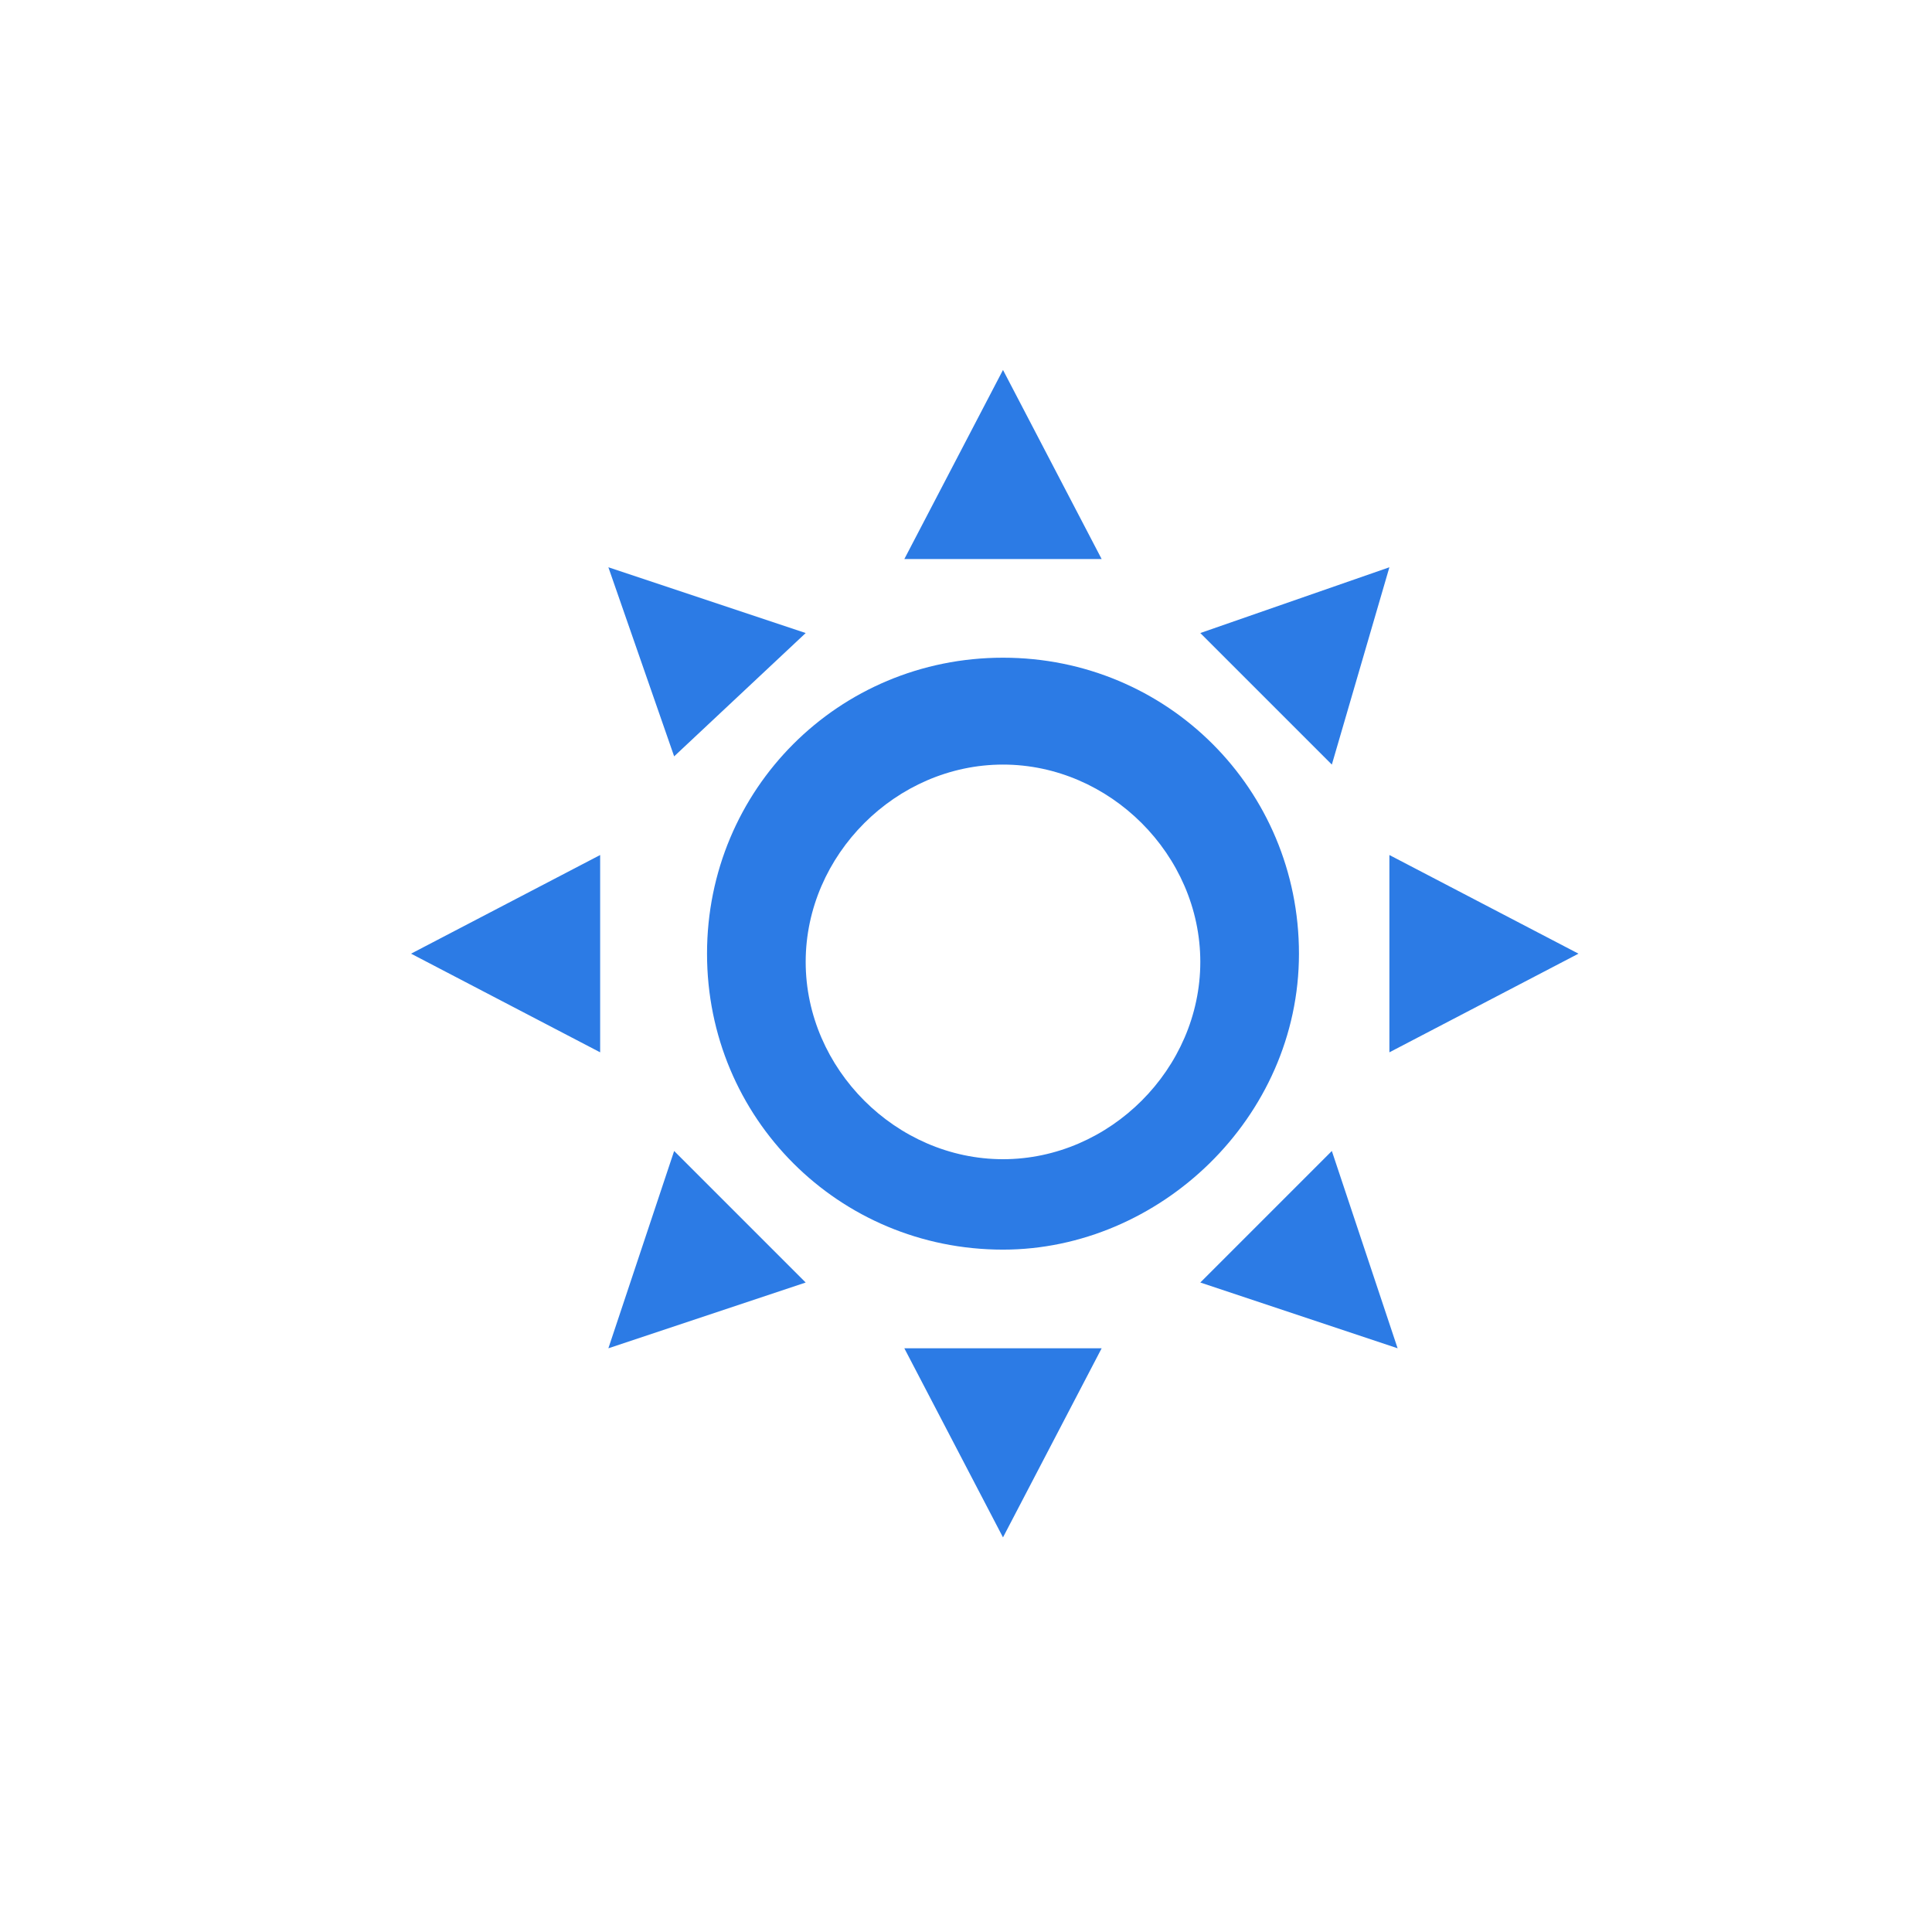<?xml version="1.0" encoding="utf-8"?>
<!-- Generator: Adobe Illustrator 25.2.0, SVG Export Plug-In . SVG Version: 6.00 Build 0)  -->
<svg version="1.1" id="Layer_1" xmlns="http://www.w3.org/2000/svg" xmlns:xlink="http://www.w3.org/1999/xlink" x="0px" y="0px"
	 viewBox="0 0 23.5 23.5" style="enable-background:new 0 0 23.5 23.5;" xml:space="preserve">
<style type="text/css">
	.st0{fill:#2C7BE5;}
	.st1{fill:#FFFFFF;}
	.st2{fill-rule:evenodd;clip-rule:evenodd;fill:#2C7BE5;}
	.st3{fill:none;}
</style>
<g>
	<path class="st0" d="M12.2,15.2c-2,0-3.6-1.6-3.6-3.6s1.6-3.6,3.6-3.6c2,0,3.6,1.6,3.6,3.6S14.1,15.2,12.2,15.2L12.2,15.2z
		 M12.2,9.3c-1.3,0-2.4,1.1-2.4,2.4s1.1,2.4,2.4,2.4c1.3,0,2.4-1.1,2.4-2.4S13.5,9.3,12.2,9.3L12.2,9.3z M12.2,18.7L11,16.4h2.4
		L12.2,18.7L12.2,18.7z M11,6.8l1.2-2.3l1.2,2.3H11L11,6.8z M5,11.6l2.3-1.2v2.4L5,11.6L5,11.6z M16.9,12.8v-2.4l2.3,1.2L16.9,12.8
		L16.9,12.8z M14.6,15.6l1.6-1.6l0.8,2.4L14.6,15.6L14.6,15.6z M8.2,9.2L7.4,6.9l2.4,0.8L8.2,9.2L8.2,9.2z M7.4,16.4L8.2,14l1.6,1.6
		L7.4,16.4L7.4,16.4z M16.2,9.3l-1.6-1.6l2.3-0.8L16.2,9.3L16.2,9.3z"/>
</g>
</svg>
